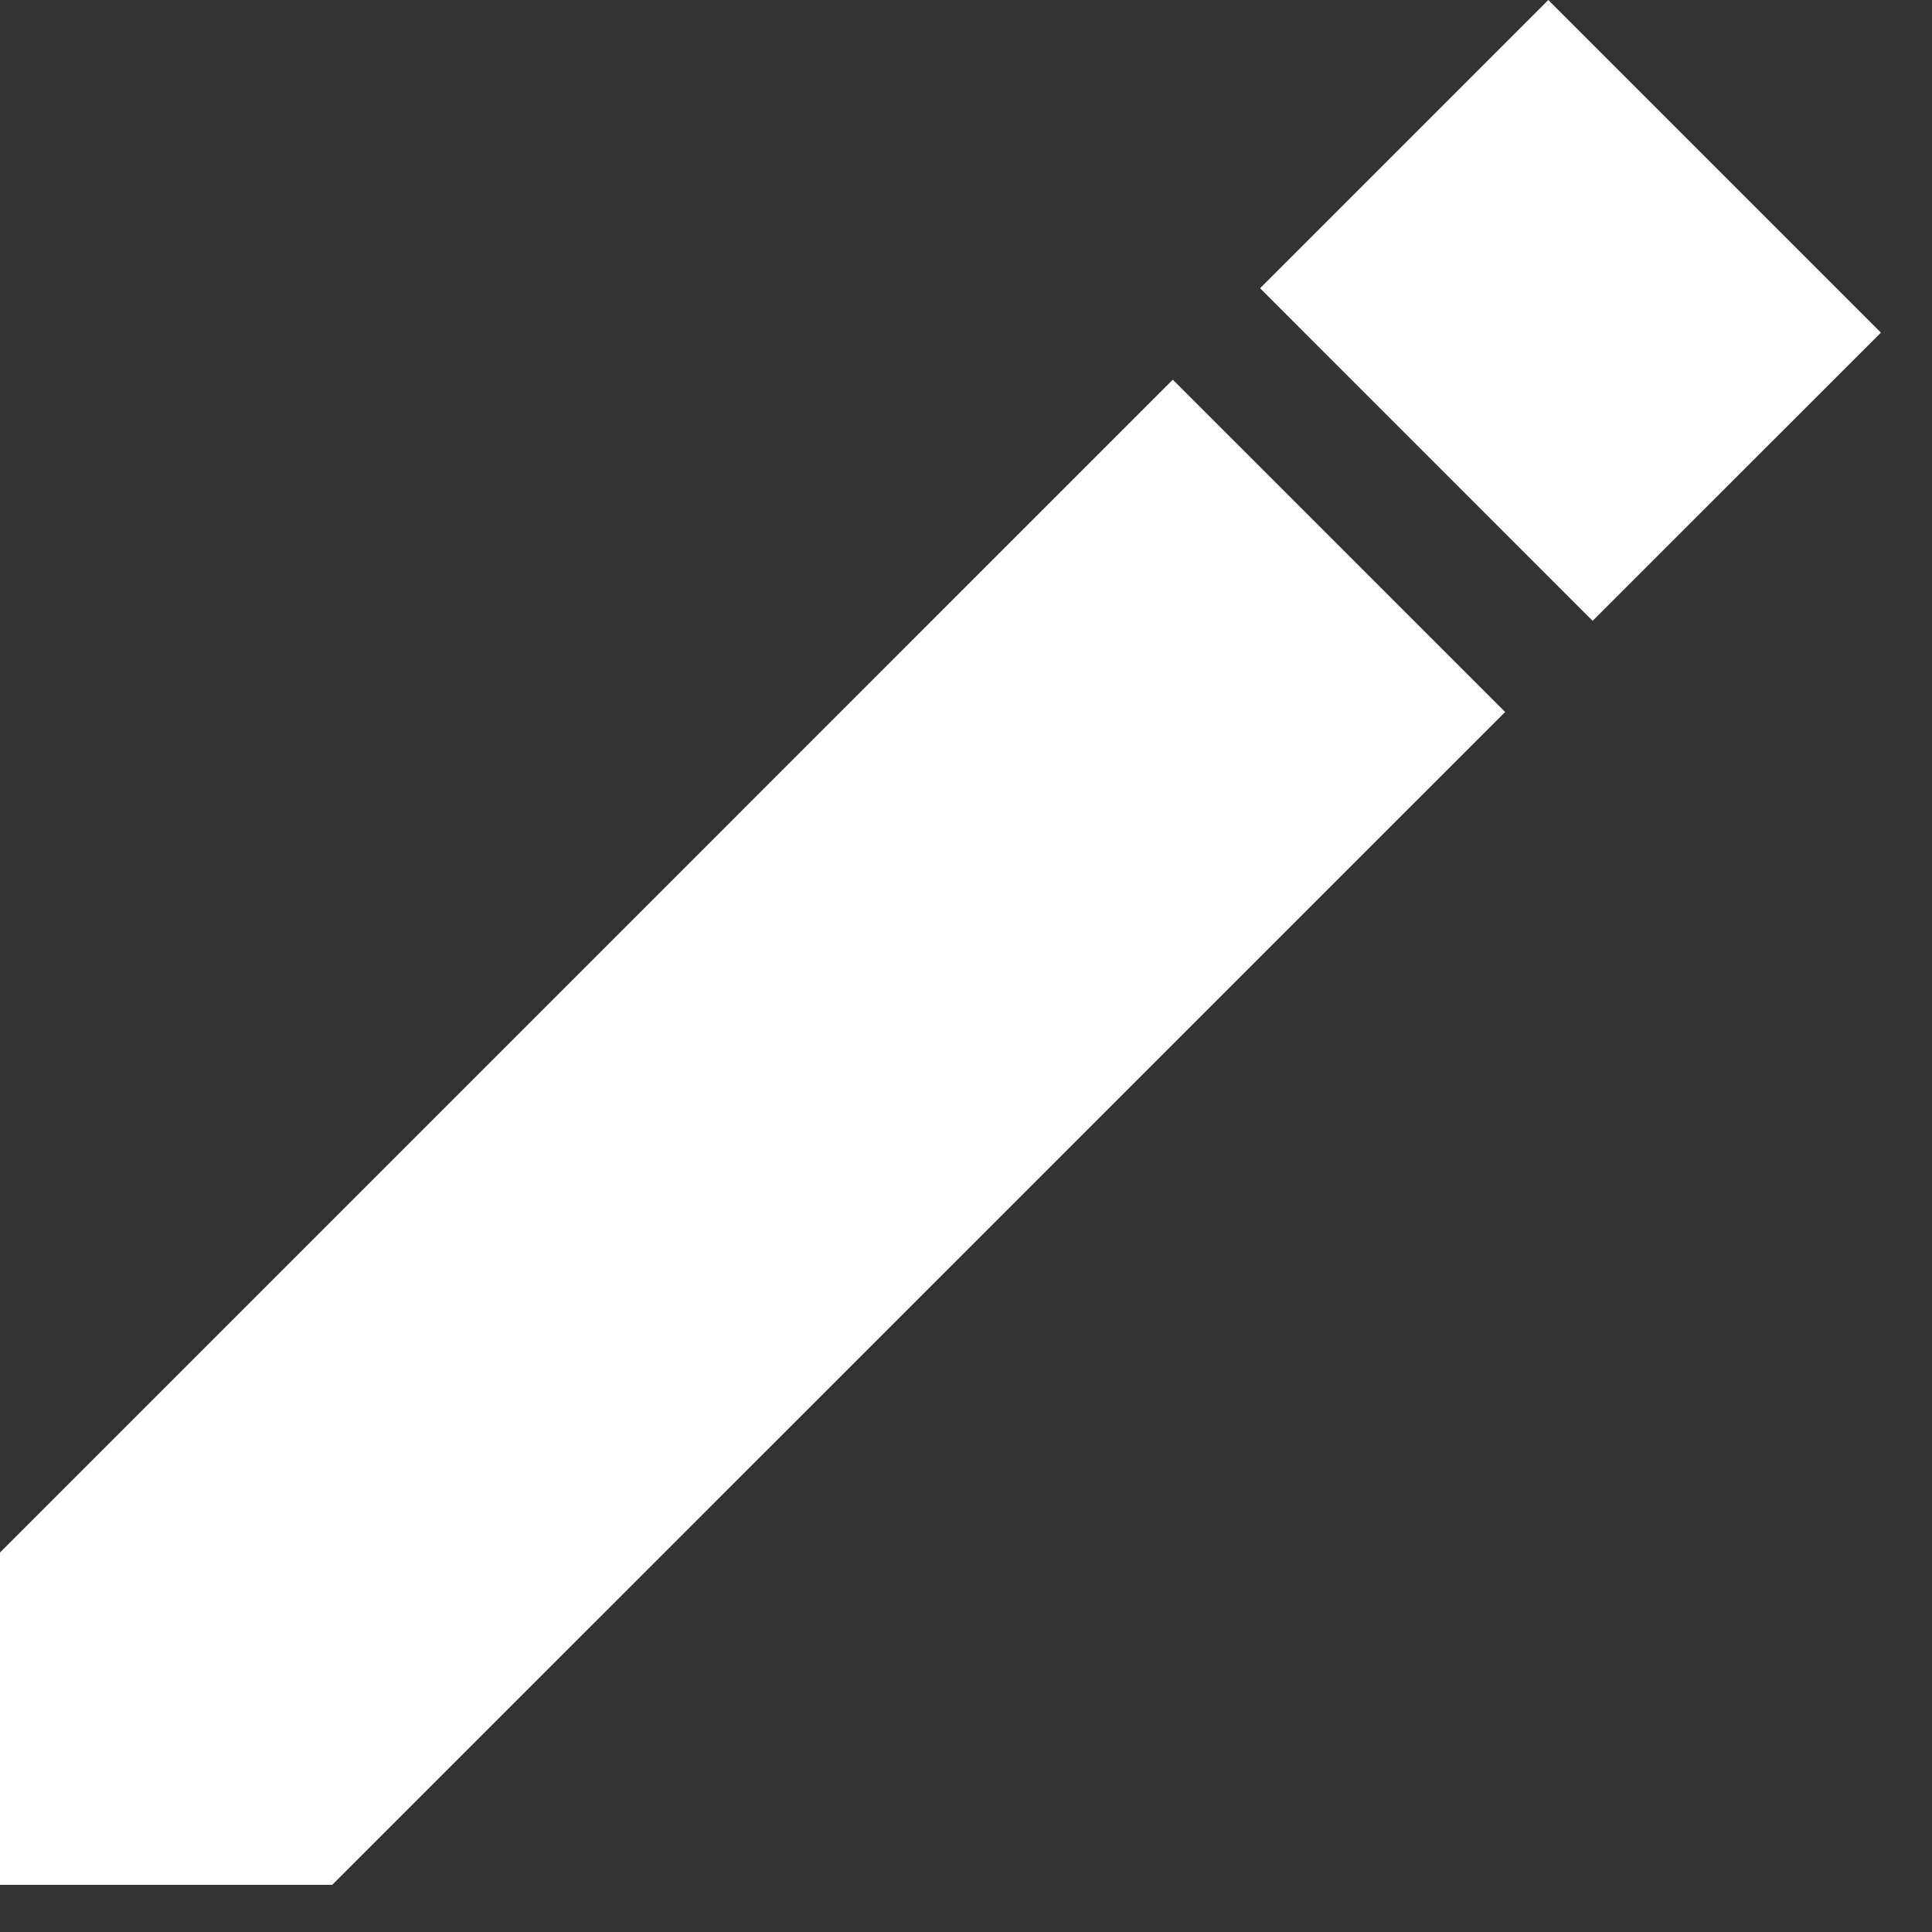 <svg width="32" height="32" viewBox="0 0 32 32" fill="none" xmlns="http://www.w3.org/2000/svg">
<rect x="0" y="0" width="32" height="32" fill="#333333" stroke="none"/>
<path fill-rule="evenodd" clip-rule="evenodd" d="M20.871 4.774L25.645 -0L31.154 5.509L26.379 10.283L20.871 4.774Z" fill="white"/>
<path d="M0 31.218V25.715L19.425 6.289L24.93 11.793L5.504 31.218H0Z" fill="white"/>
</svg>
